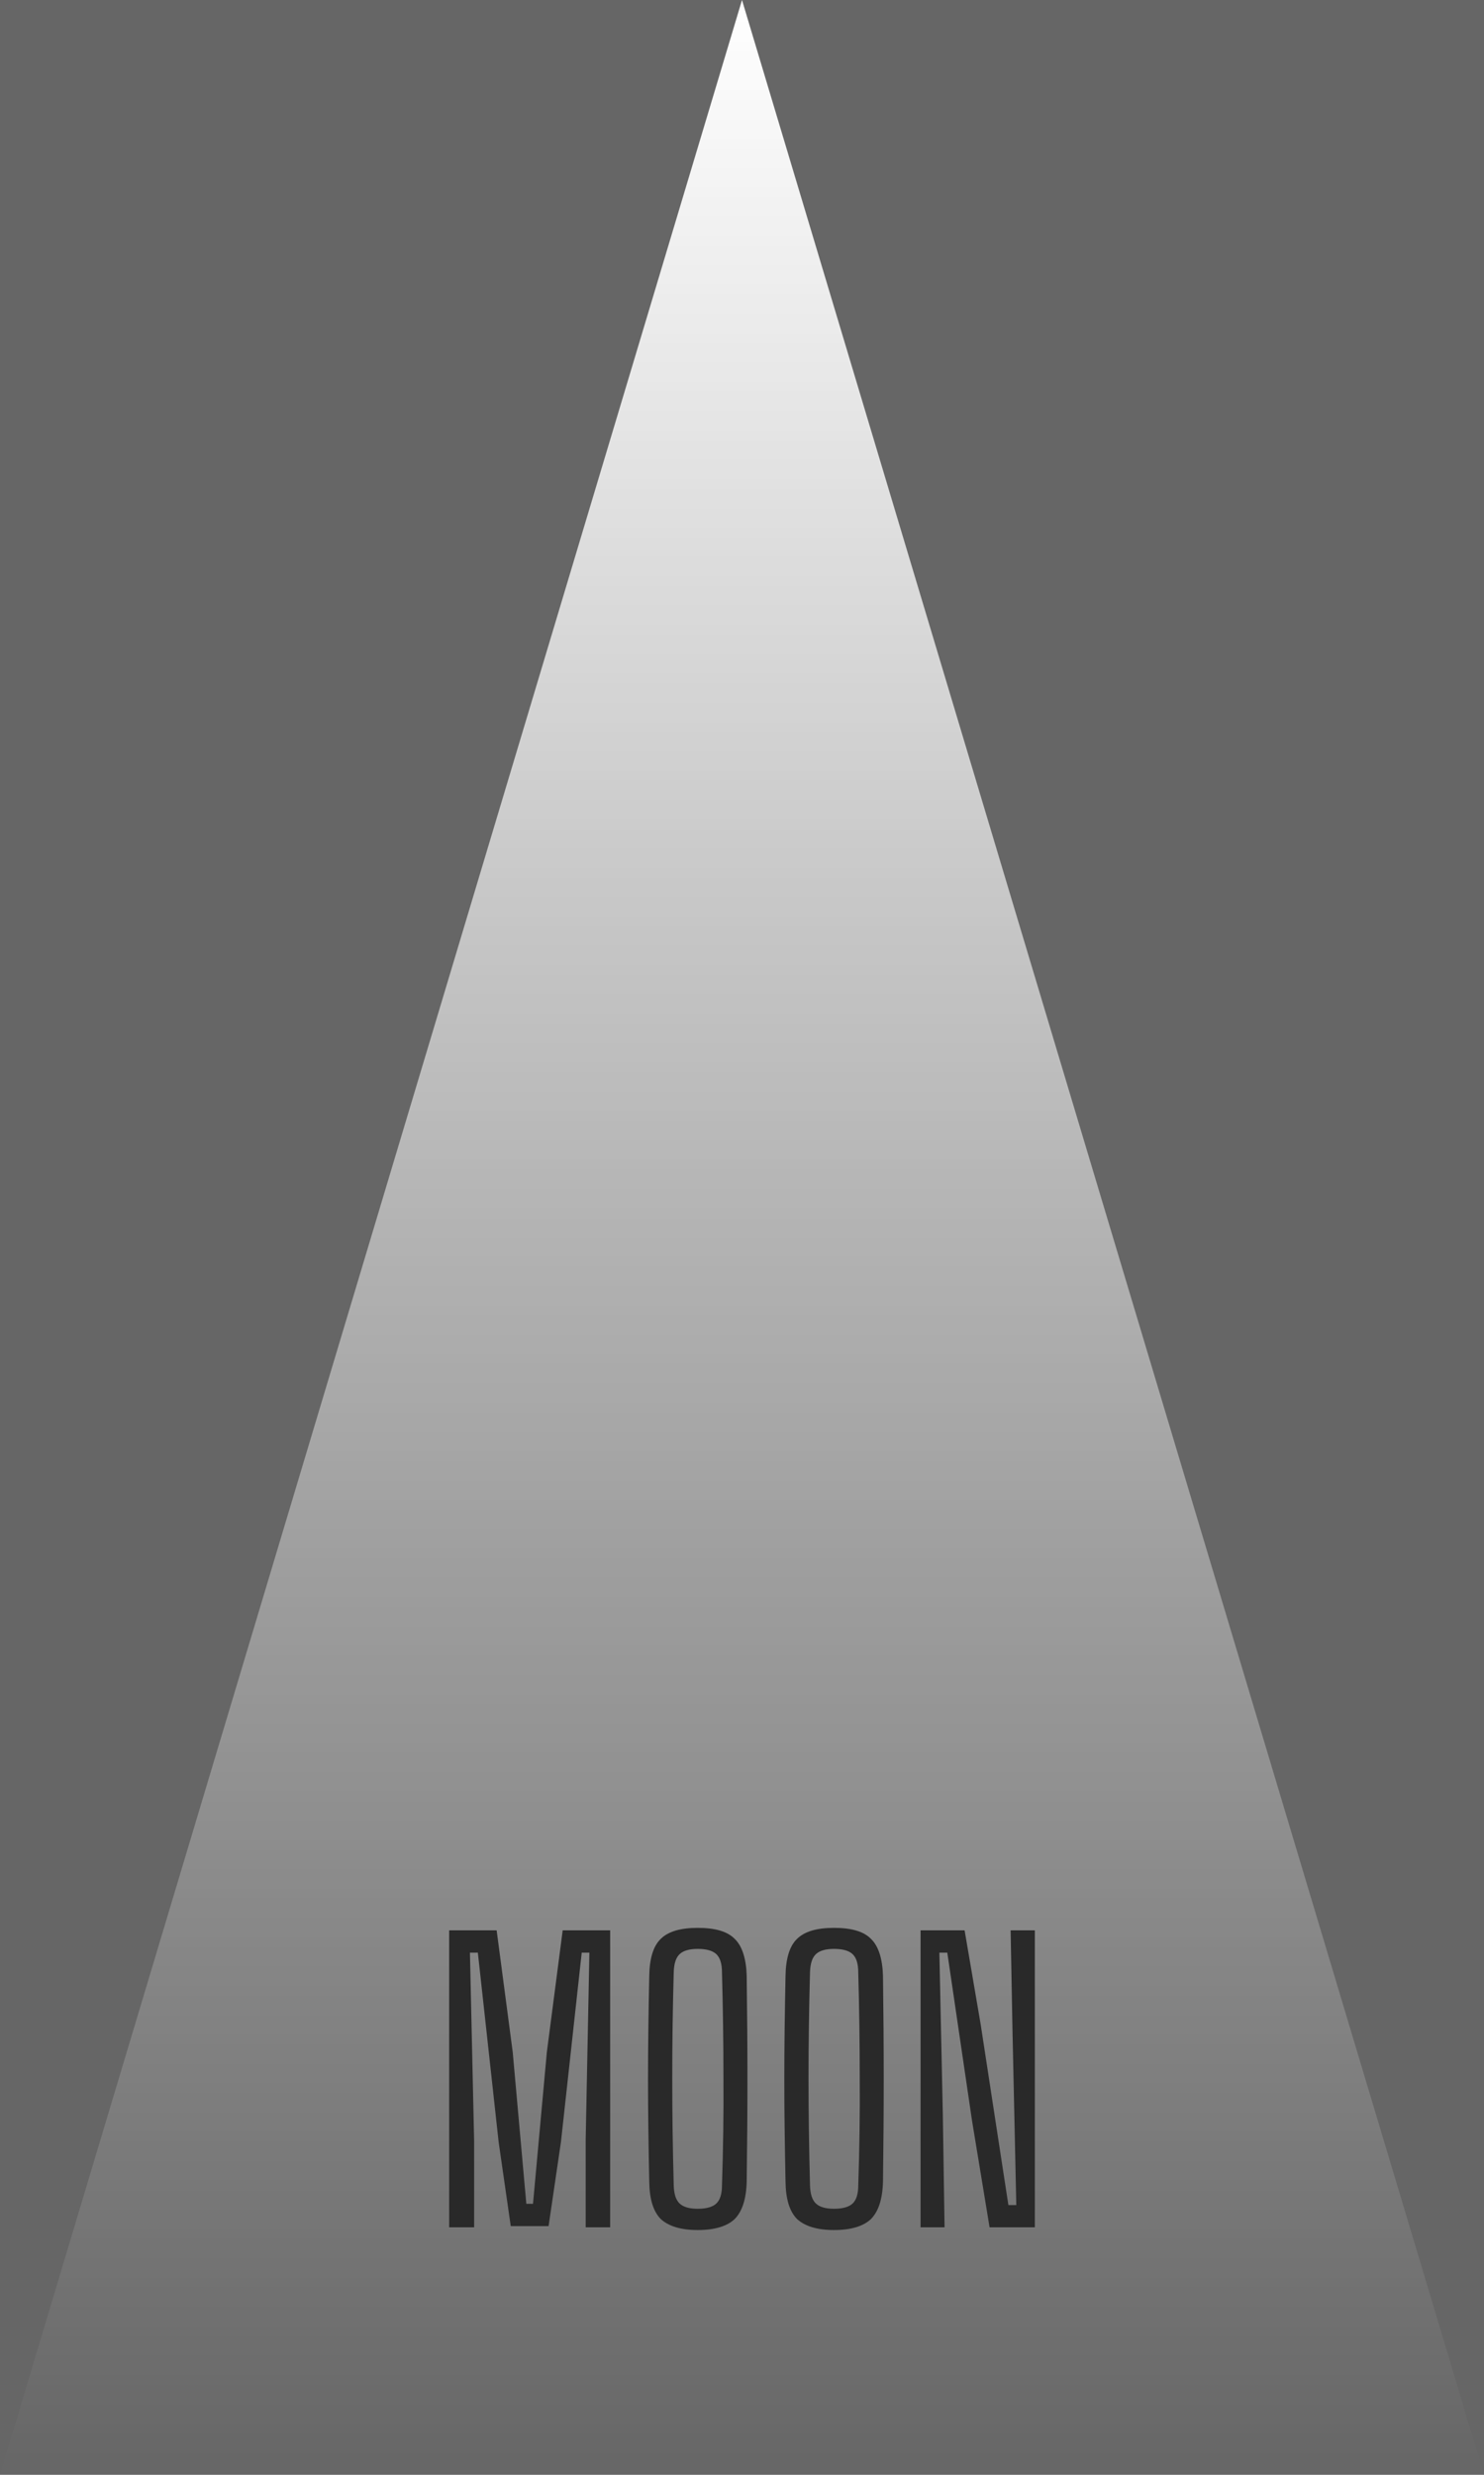 <svg width="6" height="10" viewBox="0 0 6 10" fill="none" xmlns="http://www.w3.org/2000/svg">
<rect width="6" height="10" fill="#666666"/>
<path d="M3 0L6 10H0L3 0Z" fill="url(#paint0_linear)"/>
<path d="M1.816 9V7.8H2.008L2.073 8.292L2.128 8.905H2.155L2.211 8.292L2.275 7.8H2.467V9H2.368V8.645L2.383 7.89H2.352L2.268 8.655L2.218 8.995H2.065L2.016 8.655L1.932 7.89H1.9L1.917 8.652V9H1.816ZM2.821 9.011C2.752 9.011 2.702 8.995 2.671 8.966C2.641 8.935 2.626 8.886 2.625 8.816C2.622 8.672 2.62 8.534 2.62 8.402C2.62 8.268 2.622 8.129 2.625 7.984C2.626 7.915 2.641 7.864 2.671 7.835C2.702 7.804 2.752 7.79 2.821 7.79C2.891 7.79 2.941 7.804 2.971 7.835C3.001 7.864 3.017 7.915 3.019 7.984C3.021 8.129 3.022 8.268 3.022 8.402C3.022 8.534 3.021 8.672 3.019 8.816C3.017 8.886 3.001 8.935 2.971 8.966C2.941 8.995 2.891 9.011 2.821 9.011ZM2.821 8.925C2.856 8.925 2.881 8.918 2.896 8.904C2.911 8.89 2.919 8.866 2.919 8.831C2.924 8.684 2.926 8.539 2.925 8.397C2.925 8.255 2.923 8.113 2.919 7.97C2.919 7.934 2.911 7.91 2.896 7.896C2.881 7.882 2.856 7.875 2.821 7.875C2.787 7.875 2.763 7.882 2.748 7.896C2.733 7.91 2.725 7.934 2.724 7.97C2.72 8.113 2.718 8.255 2.718 8.397C2.718 8.539 2.72 8.684 2.724 8.831C2.725 8.866 2.733 8.89 2.748 8.904C2.763 8.918 2.787 8.925 2.821 8.925ZM3.372 9.011C3.303 9.011 3.253 8.995 3.222 8.966C3.192 8.935 3.177 8.886 3.176 8.816C3.173 8.672 3.171 8.534 3.171 8.402C3.171 8.268 3.173 8.129 3.176 7.984C3.177 7.915 3.192 7.864 3.222 7.835C3.253 7.804 3.303 7.79 3.372 7.79C3.442 7.79 3.492 7.804 3.522 7.835C3.552 7.864 3.568 7.915 3.57 7.984C3.572 8.129 3.573 8.268 3.573 8.402C3.573 8.534 3.572 8.672 3.57 8.816C3.568 8.886 3.552 8.935 3.522 8.966C3.492 8.995 3.442 9.011 3.372 9.011ZM3.372 8.925C3.407 8.925 3.432 8.918 3.447 8.904C3.462 8.89 3.47 8.866 3.47 8.831C3.475 8.684 3.477 8.539 3.476 8.397C3.476 8.255 3.474 8.113 3.47 7.97C3.47 7.934 3.462 7.91 3.447 7.896C3.432 7.882 3.407 7.875 3.372 7.875C3.338 7.875 3.314 7.882 3.299 7.896C3.284 7.91 3.276 7.934 3.275 7.97C3.271 8.113 3.269 8.255 3.269 8.397C3.269 8.539 3.271 8.684 3.275 8.831C3.276 8.866 3.284 8.89 3.299 8.904C3.314 8.918 3.338 8.925 3.372 8.925ZM3.722 9V7.8H3.9L3.965 8.18L4.077 8.91H4.109L4.094 8.222L4.086 7.8H4.184V9H4.001L3.93 8.569L3.83 7.89H3.798L3.812 8.547L3.819 9H3.722Z" fill="#292929"/>
<defs>
<linearGradient id="paint0_linear" x1="3" y1="10" x2="3" y2="9.51253e-08" gradientUnits="userSpaceOnUse">
<stop stop-color="white" stop-opacity="0"/>
<stop offset="1" stop-color="white"/>
</linearGradient>
</defs>
</svg>
